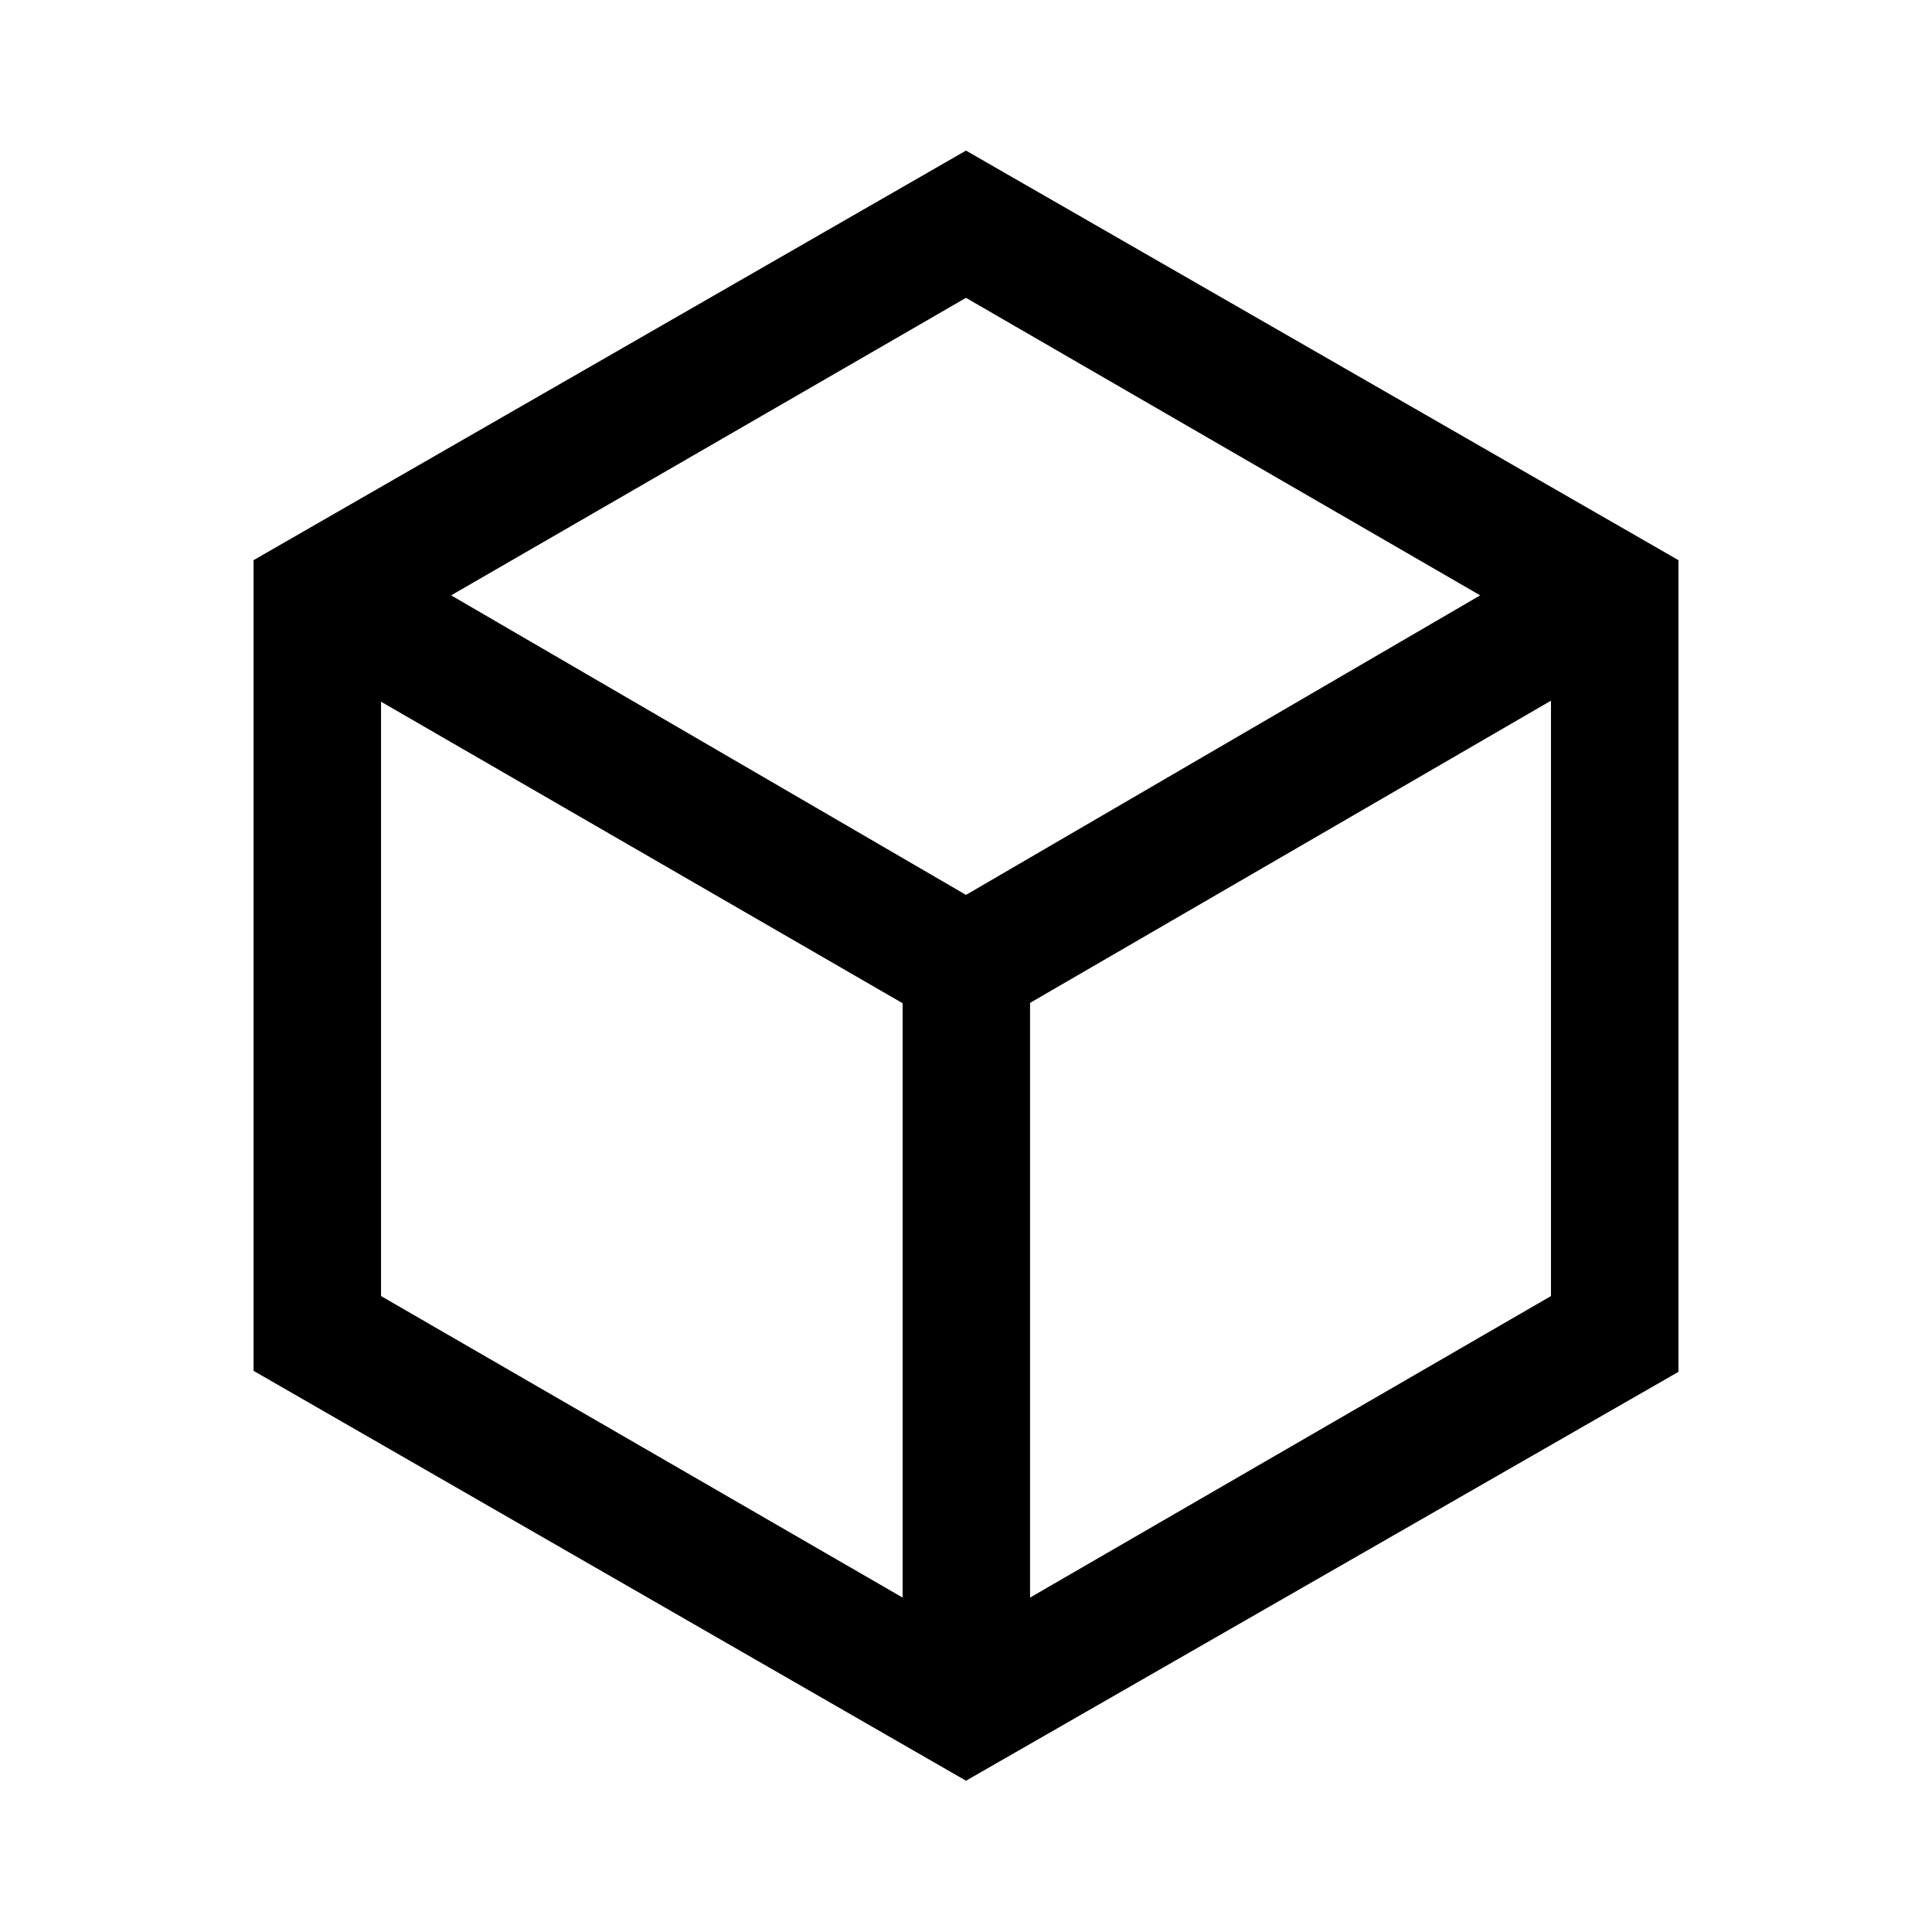 <svg xmlns="http://www.w3.org/2000/svg" height="40" viewBox="0 -960 960 960" width="40"><path d="M448.5-166.17V-461.5L189.33-611.33V-316L448.5-166.17Zm63.33 0L770.67-316v-295.83L511.83-461.67v295.5ZM480-515.33l255.5-148.84L480-812 224.17-664.17 480-515.33Zm-354 236.5v-402.84l354-203.5 354 203.5v403.34L480-75.17 126-278.83ZM480-480Z"/></svg>